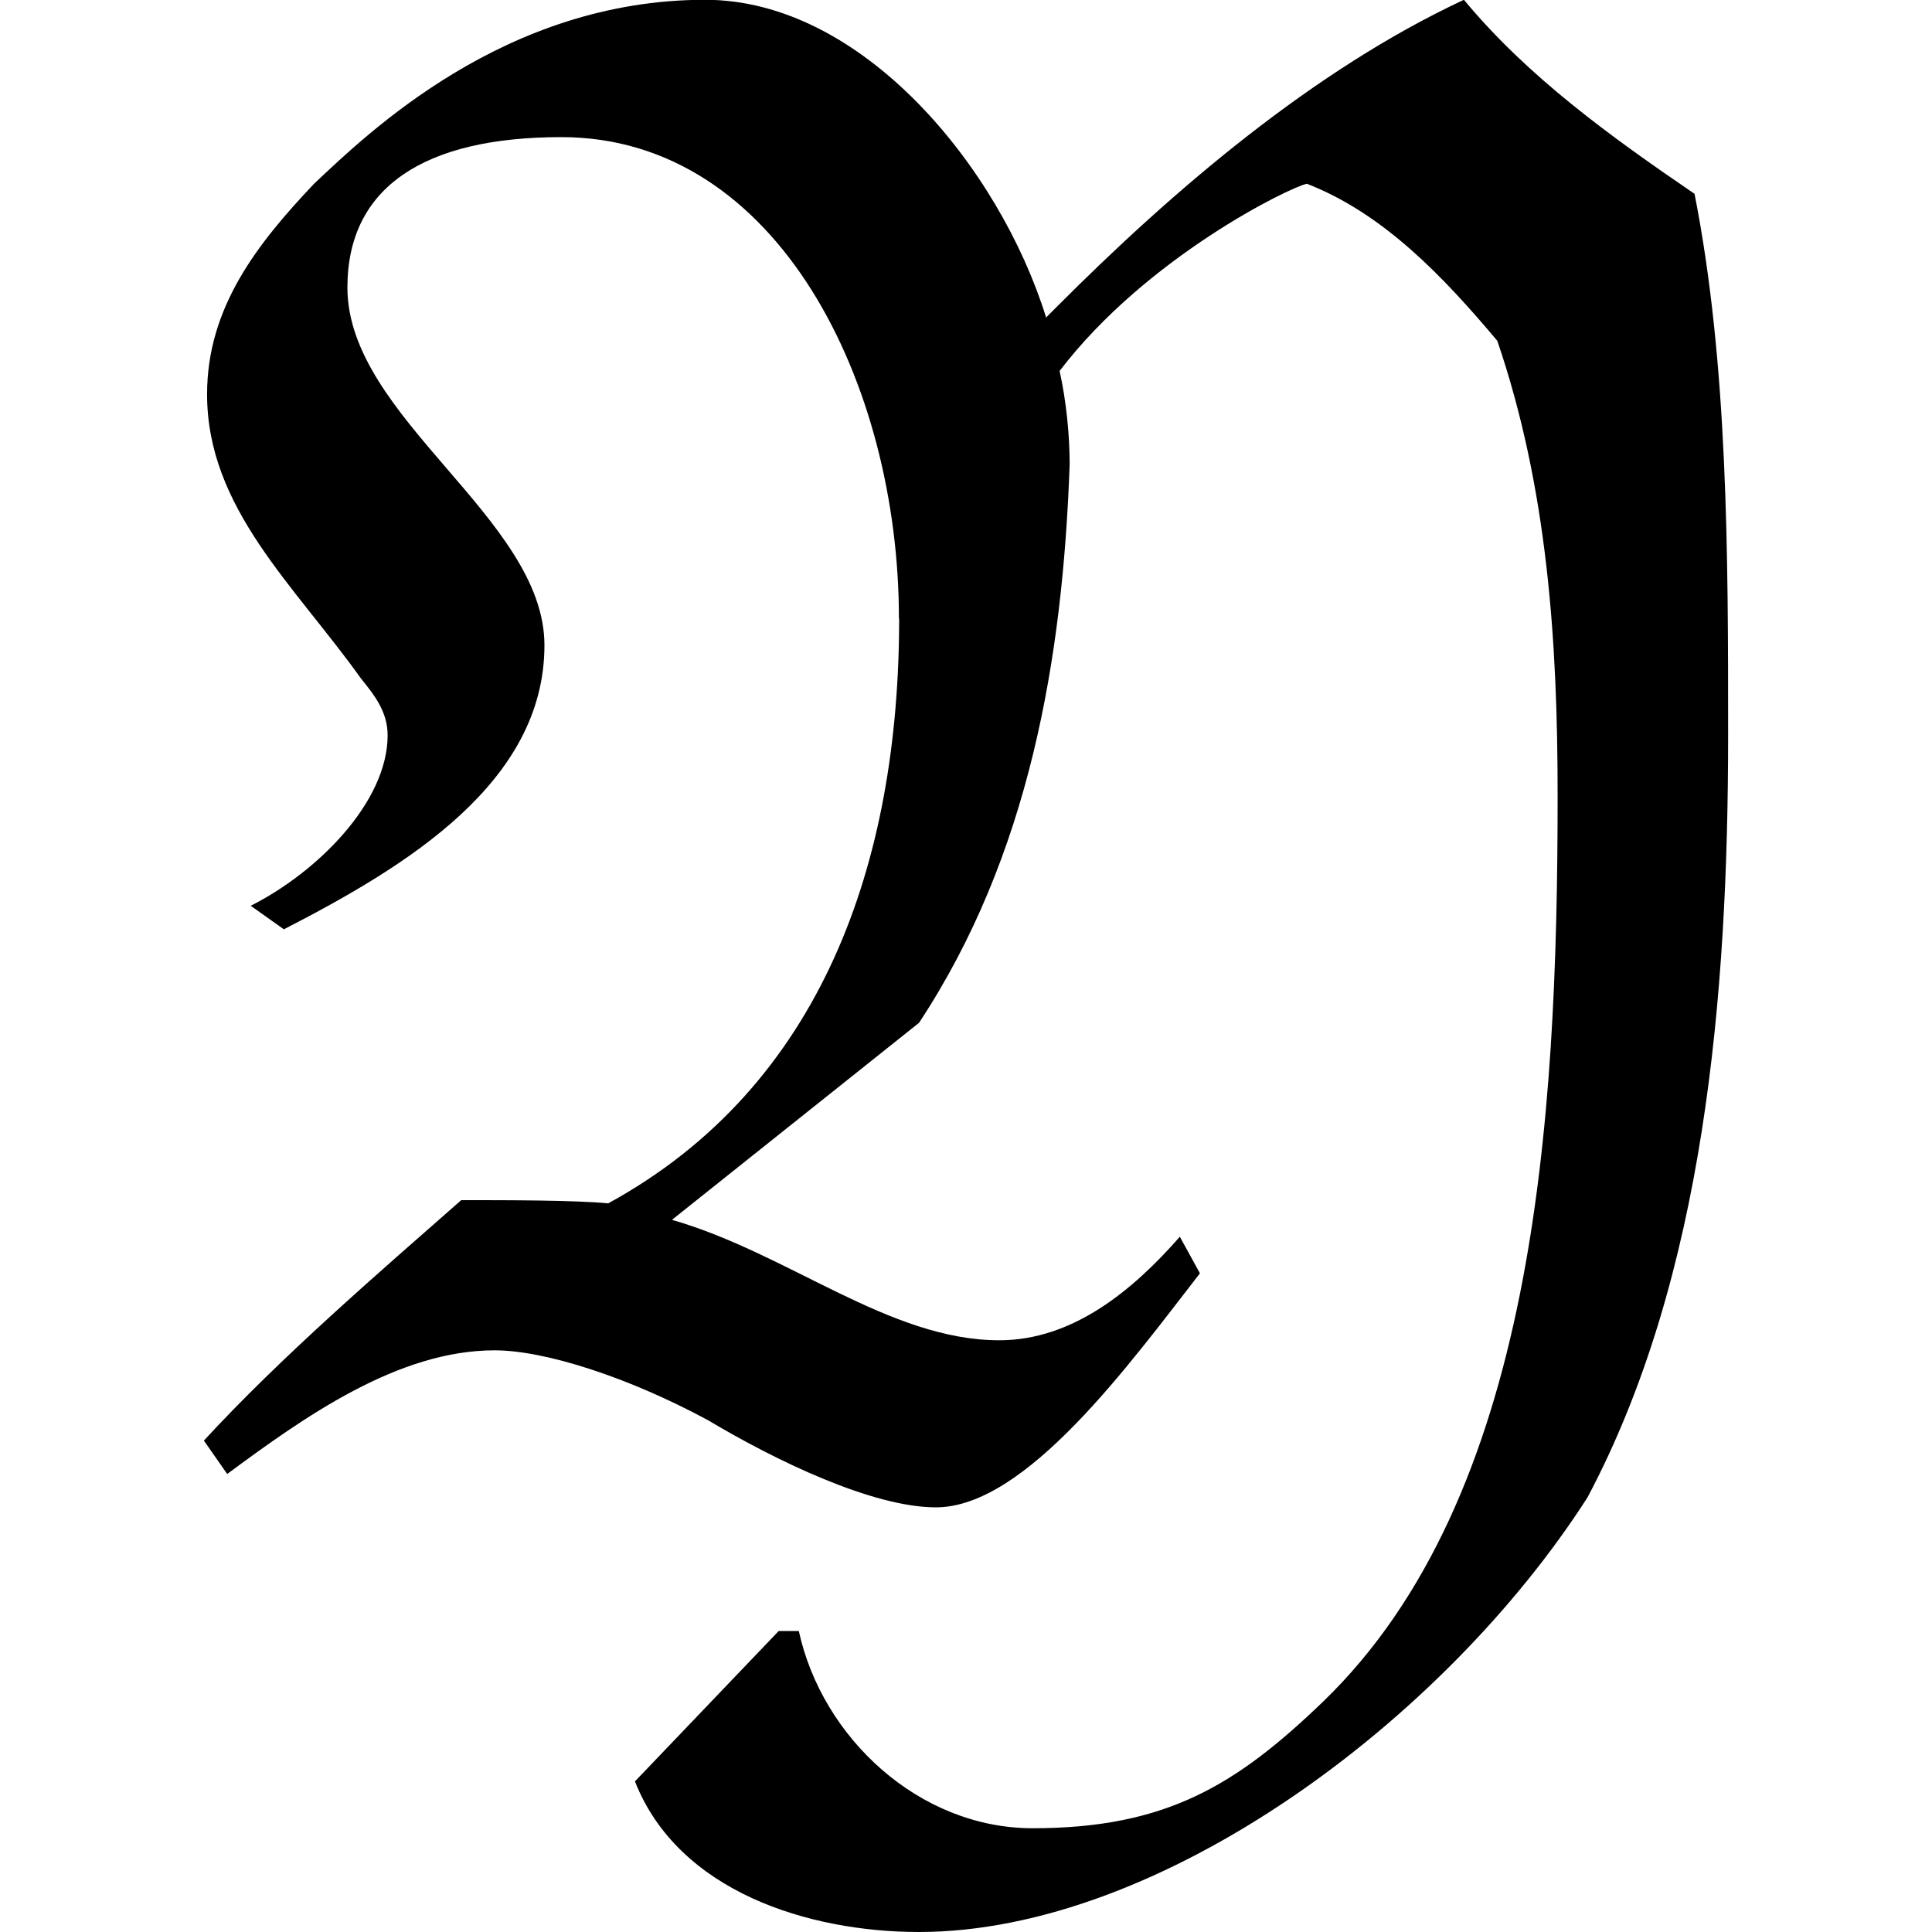 <svg xmlns="http://www.w3.org/2000/svg" xmlns:xlink="http://www.w3.org/1999/xlink" width="64" height="64" viewBox="0 0 7.125 9.031"><svg overflow="visible" x="-.266" y="6.844"><path style="stroke:none" d="M3.516-3.953c0 1.14-.36 2.187-1.36 2.734-.156-.015-.469-.015-.687-.015C1.079-.891.625-.5.266-.11l.109.156c.36-.266.797-.578 1.25-.578.234 0 .625.125 1 .328.313.187.766.406 1.063.406.421 0 .906-.672 1.234-1.094l-.094-.171c-.219.25-.5.484-.844.484-.515 0-.984-.406-1.53-.563l1.155-.921c.516-.782.672-1.704.704-2.61 0-.14-.016-.297-.047-.437.406-.532 1.078-.86 1.156-.875.36.14.64.437.89.734.235.688.282 1.406.282 2.125 0 1.547-.11 3.281-1.094 4.234-.406.391-.734.594-1.36.594-.53 0-.984-.422-1.093-.922h-.094l-.672.703c.203.516.813.704 1.328.704 1.125 0 2.454-.985 3.125-2.032.547-1.031.657-2.344.657-3.562 0-.844 0-1.735-.157-2.531-.39-.266-.78-.547-1.078-.907-.703.328-1.36.89-1.906 1.438l-.047.047c-.219-.704-.86-1.485-1.594-1.485-.937 0-1.578.625-1.828.86-.265.28-.5.578-.5.984 0 .531.406.89.719 1.328.063.078.125.156.125.266 0 .312-.328.64-.64.797l.155.11c.578-.297 1.218-.688 1.218-1.328 0-.594-.921-1.063-.921-1.672 0-.469.359-.703 1-.703 1.015 0 1.578 1.156 1.578 2.25zm0 0"/></svg></svg>